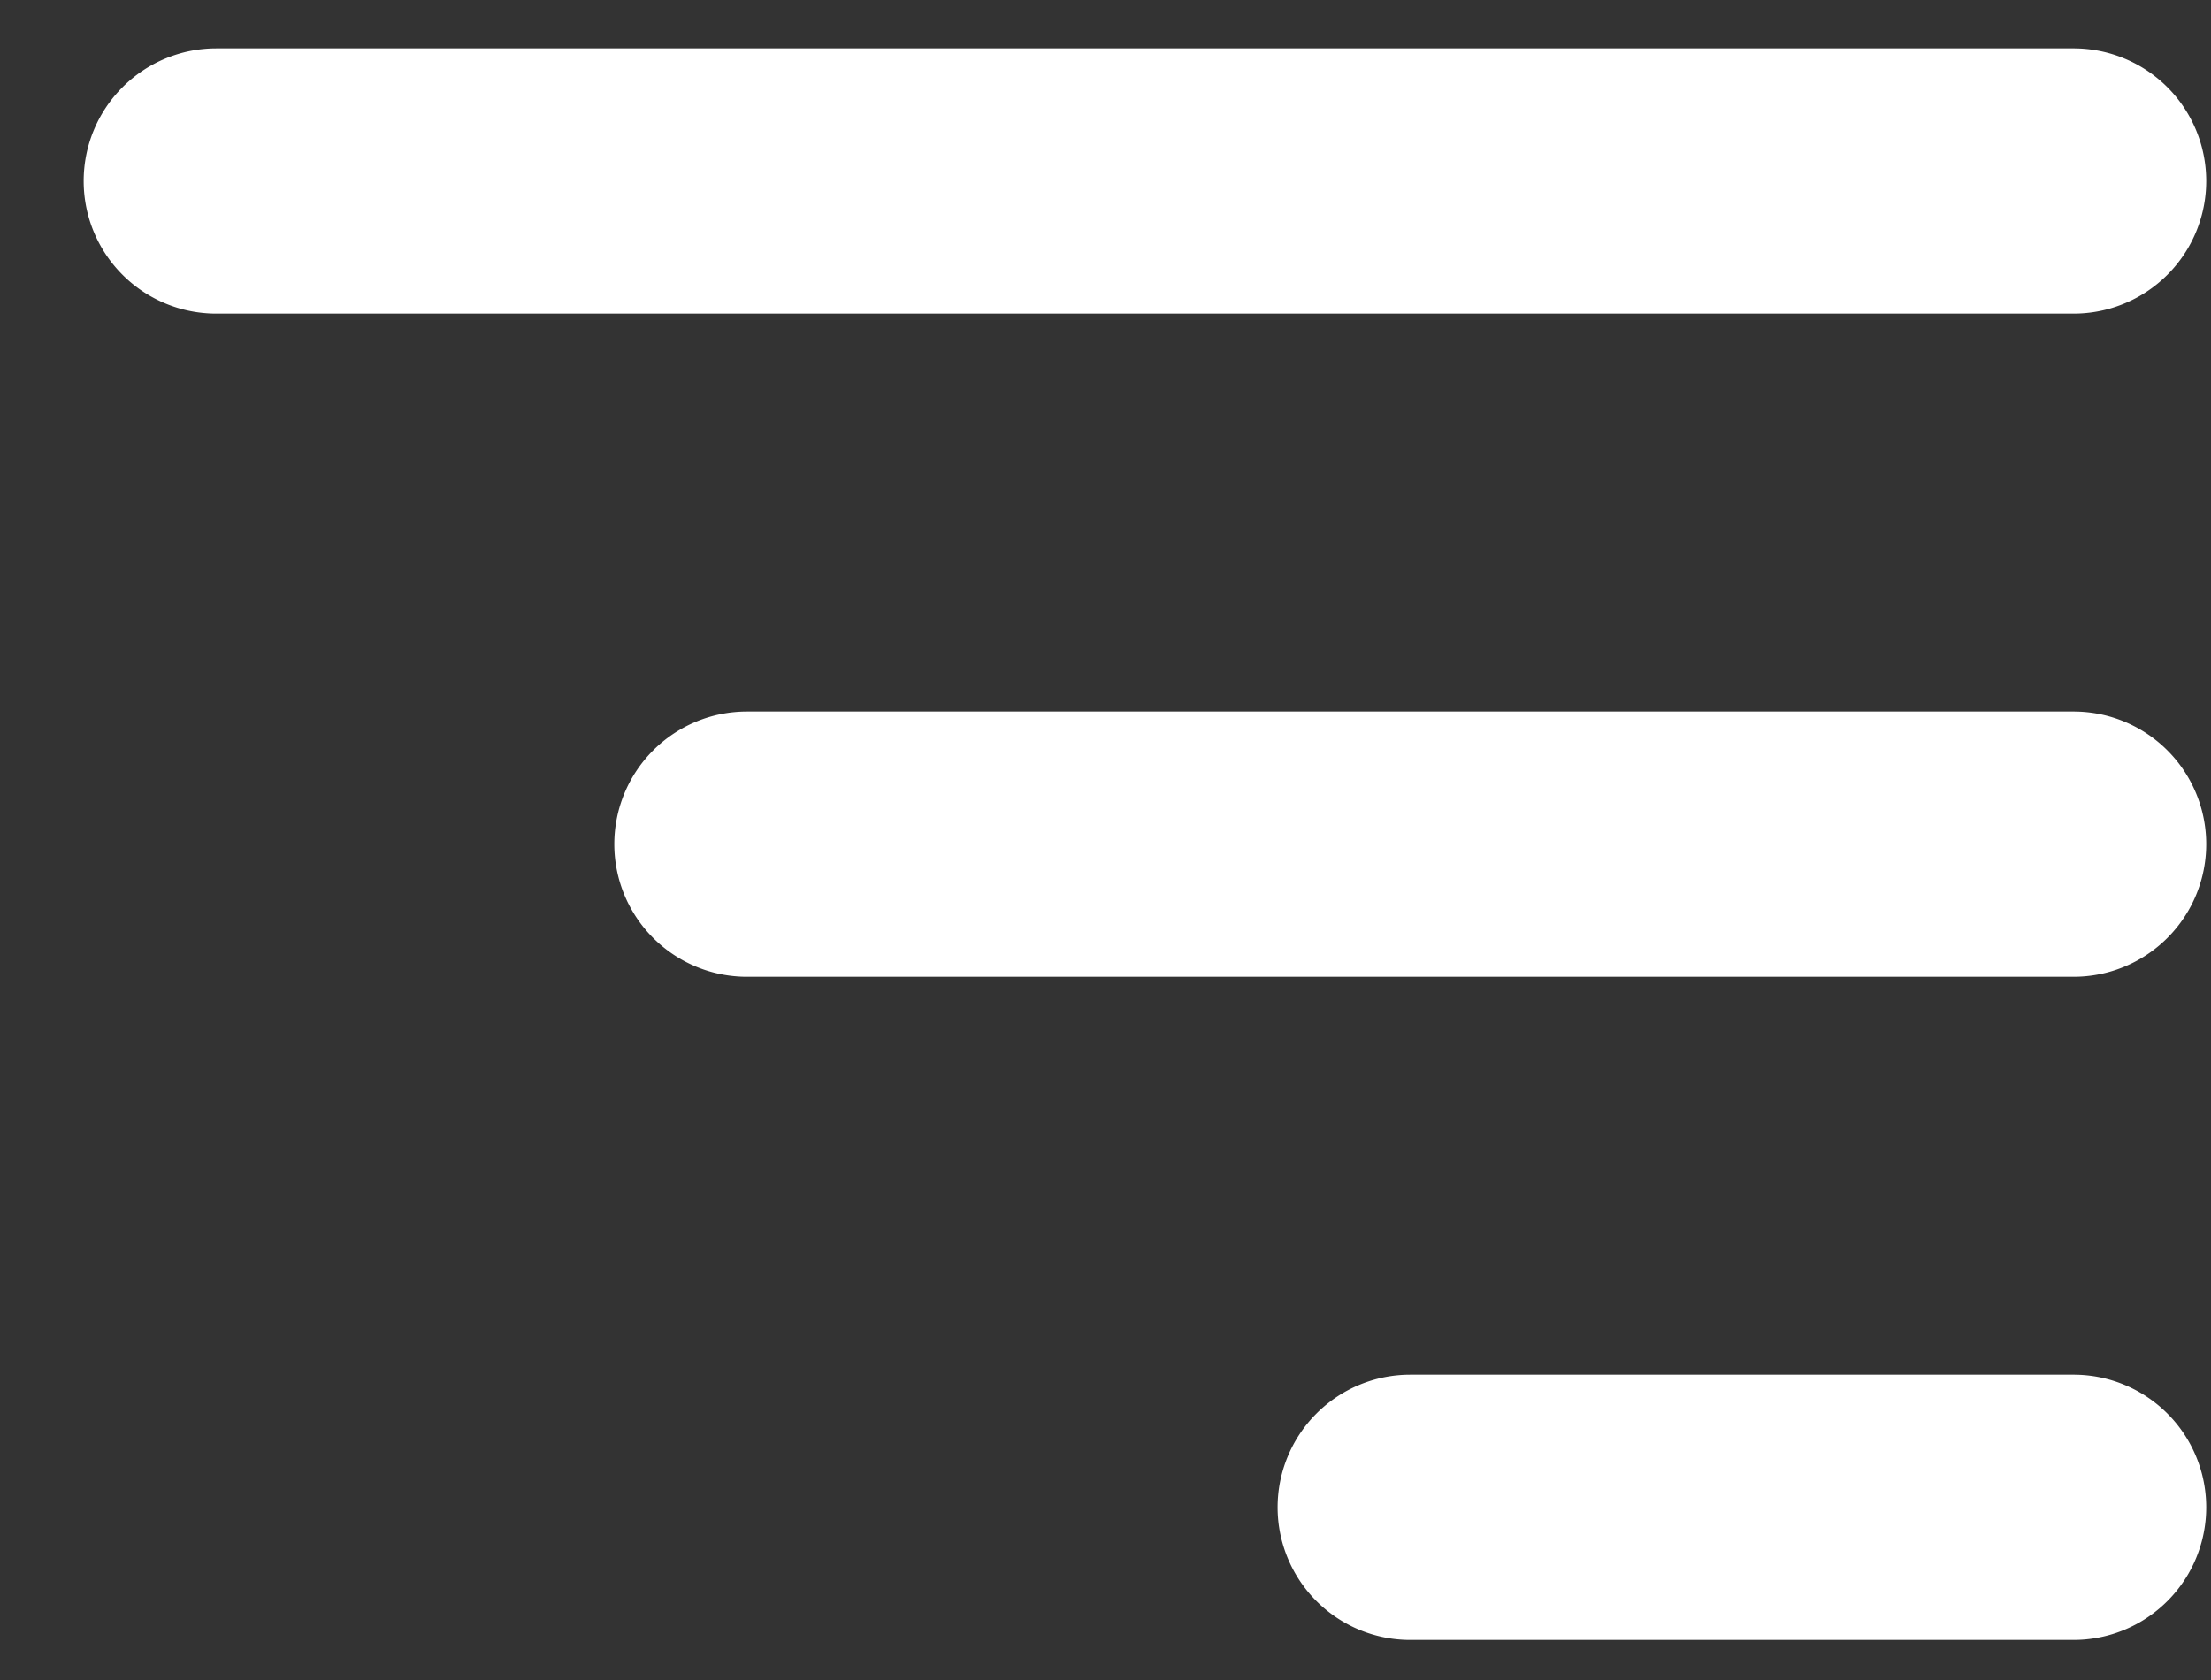 <svg xmlns="http://www.w3.org/2000/svg" width="25" height="19" viewBox="0 0 25 19" fill="none"><rect x="0" y="0" width="25" height="19" fill="#333333" stroke="none"/><path d="M.946 2.047a1.5 1.5 0 0 1 1.5-1.5h21a1.5 1.5 0 0 1 0 3h-21a1.5 1.5 0 0 1-1.5-1.5zm6 7.5a1.5 1.5 0 0 1 1.5-1.5h15a1.5 1.5 0 0 1 0 3h-15a1.5 1.5 0 0 1-1.5-1.5zm7.5 7.5a1.5 1.5 0 0 1 1.5-1.5h7.5a1.5 1.5 0 1 1 0 3h-7.5a1.5 1.5 0 0 1-1.5-1.5z" fill="#fff"/></svg>